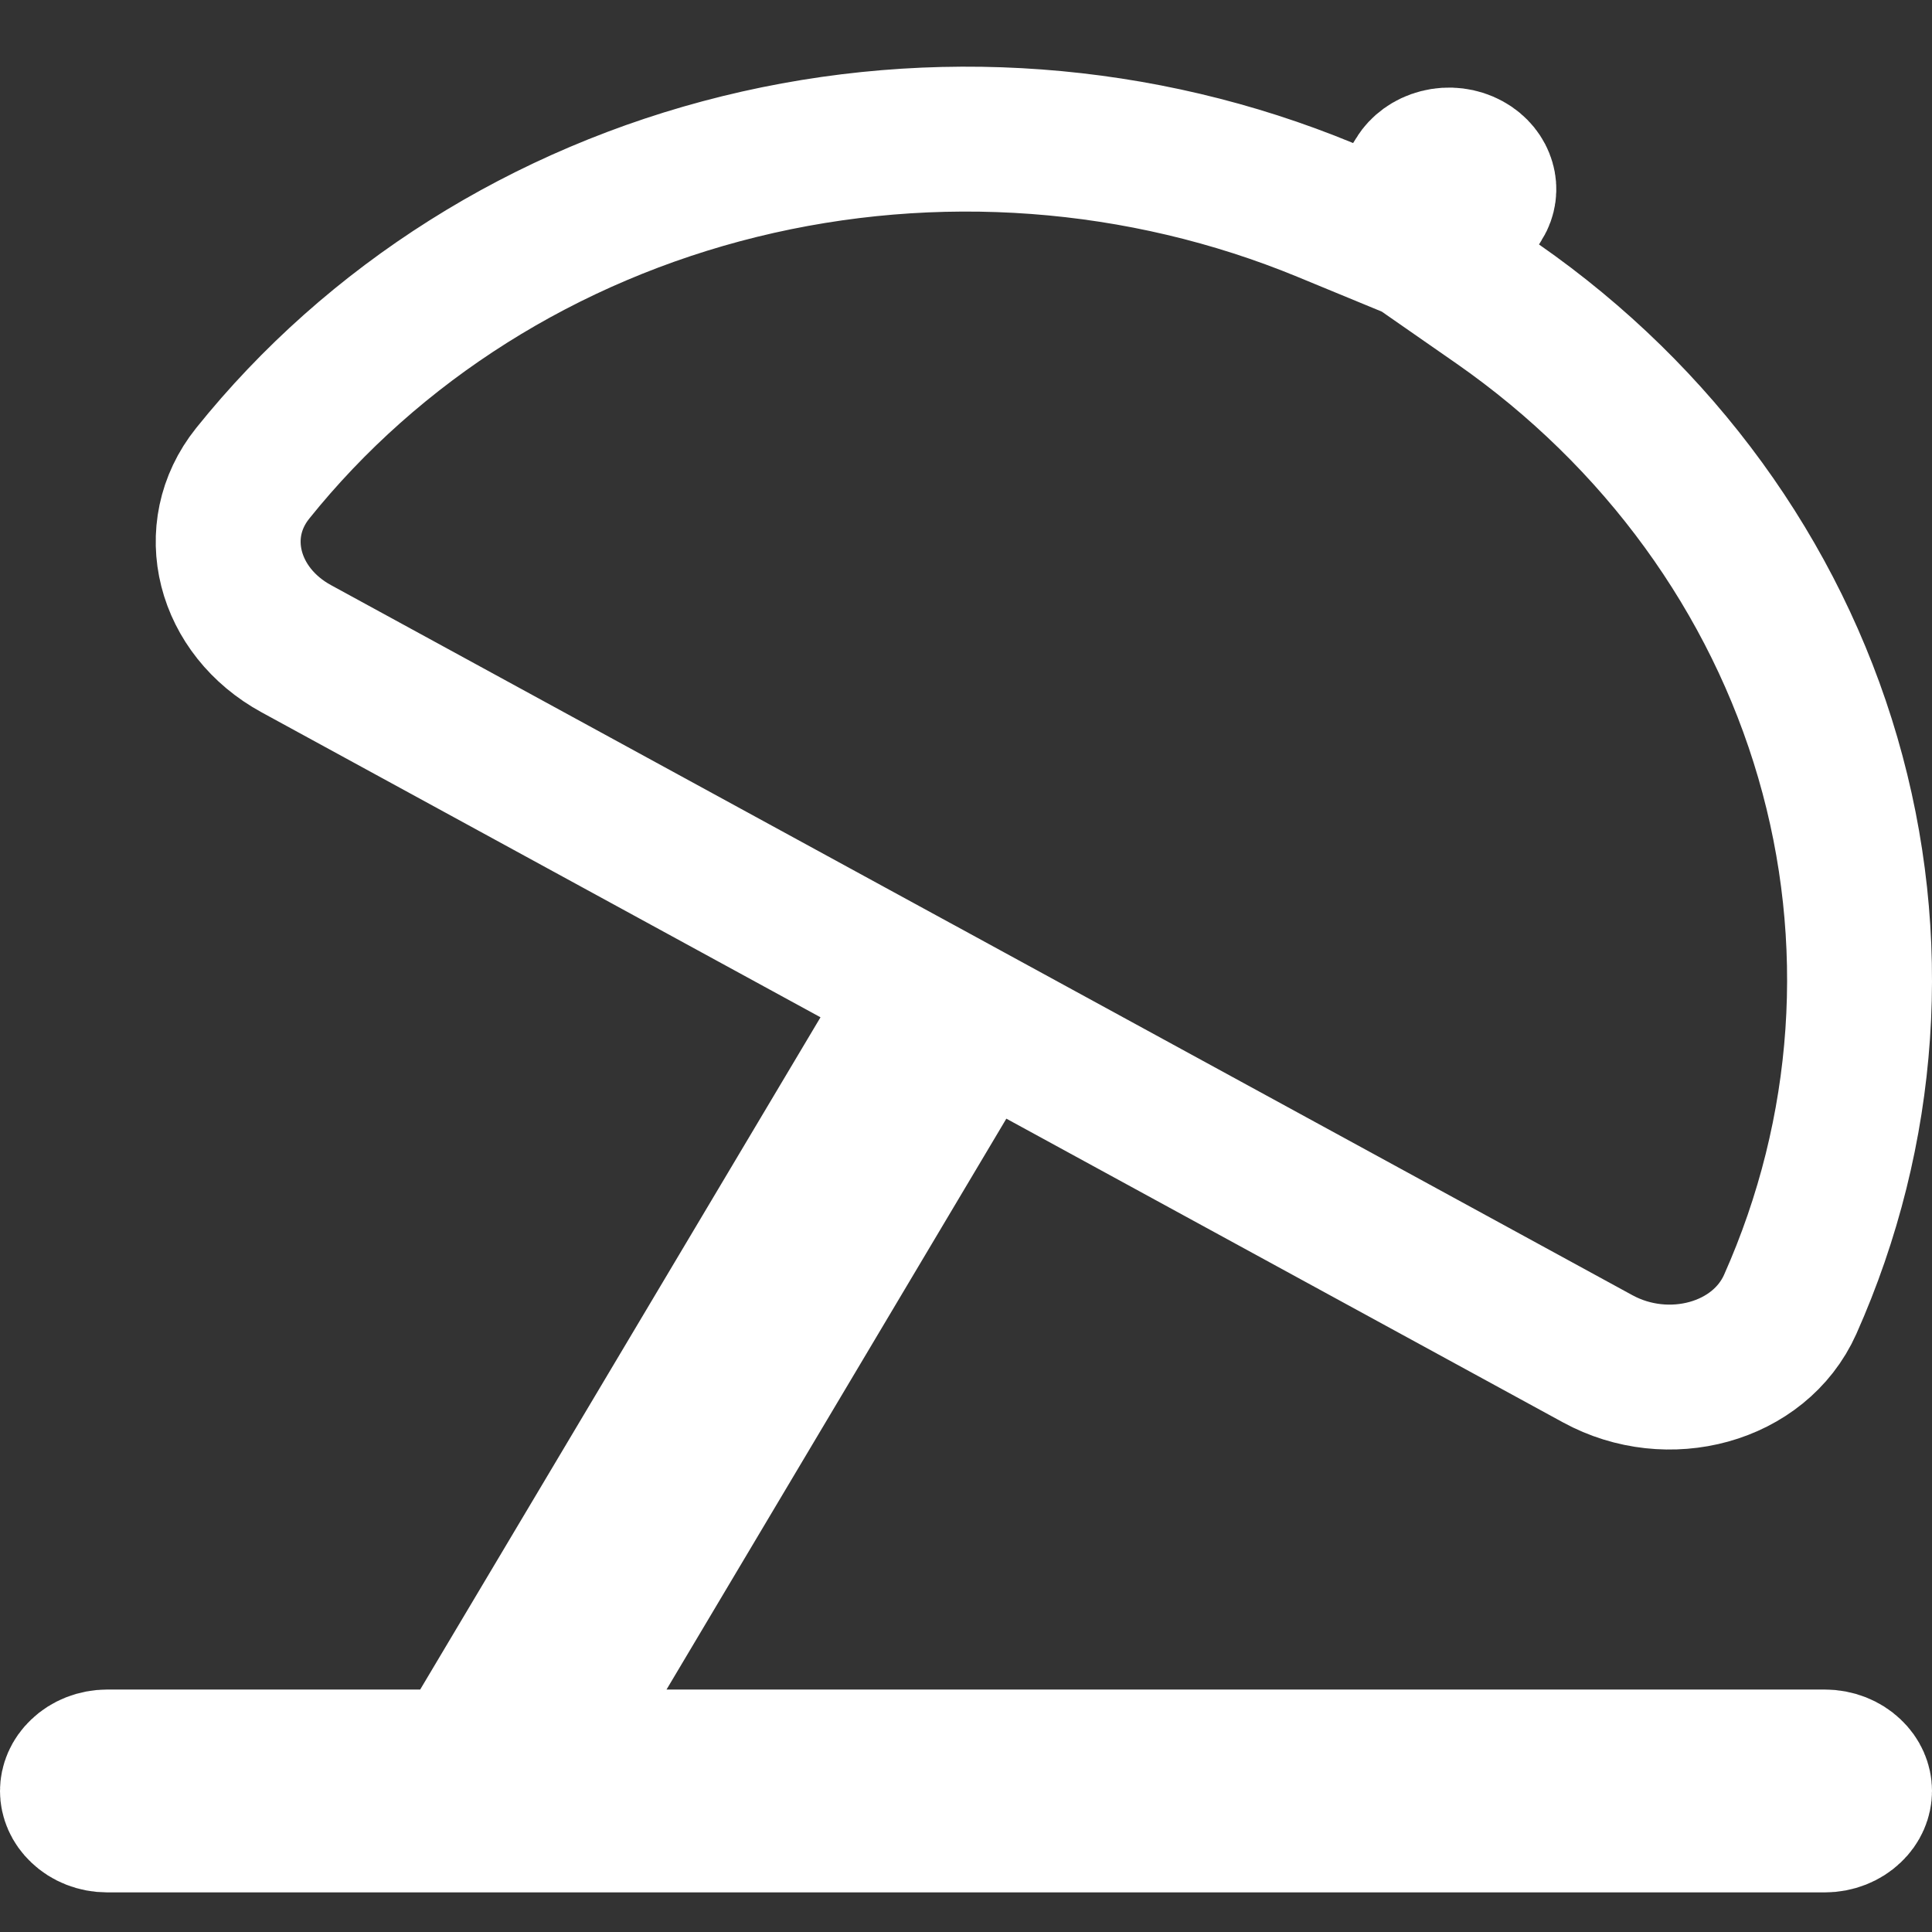 <svg width="20" height="20" viewBox="0 0 20 20" fill="none" xmlns="http://www.w3.org/2000/svg">
<rect x="0" y="0" width="20" height="20" fill="#333333" stroke="none"/>
<path d="M15.322 2.091L15.321 2.092L15.291 2.141L14.925 2.744L15.503 3.146C17.175 4.311 18.375 5.967 18.921 7.842C19.467 9.716 19.331 11.709 18.532 13.503C18.214 14.213 17.269 14.465 16.539 14.066L16.539 14.066L10.777 10.922L10.143 10.576L9.773 11.197L6.255 17.107L5.581 18.24H6.9H18.889C18.998 18.24 19.094 18.281 19.159 18.343C19.223 18.403 19.25 18.475 19.25 18.54C19.25 18.605 19.223 18.677 19.159 18.737C19.094 18.799 18.998 18.84 18.889 18.84H1.111C1.002 18.84 0.905 18.799 0.841 18.737C0.777 18.677 0.75 18.605 0.75 18.54C0.75 18.475 0.777 18.403 0.841 18.343C0.905 18.281 1.002 18.24 1.111 18.24H4.35H4.776L4.994 17.874L9.138 10.915L9.536 10.245L8.852 9.872L3.068 6.716L3.068 6.716C2.358 6.329 2.14 5.495 2.615 4.901C3.865 3.343 5.639 2.221 7.657 1.724C9.676 1.227 11.812 1.386 13.721 2.174L14.315 2.419L14.648 1.871L14.678 1.823C14.678 1.823 14.678 1.822 14.678 1.822C14.719 1.756 14.794 1.696 14.896 1.67C15 1.643 15.109 1.658 15.196 1.706C15.282 1.753 15.332 1.823 15.351 1.89C15.37 1.955 15.362 2.026 15.322 2.091Z" stroke="white" stroke-width="1.5"/>
</svg>
